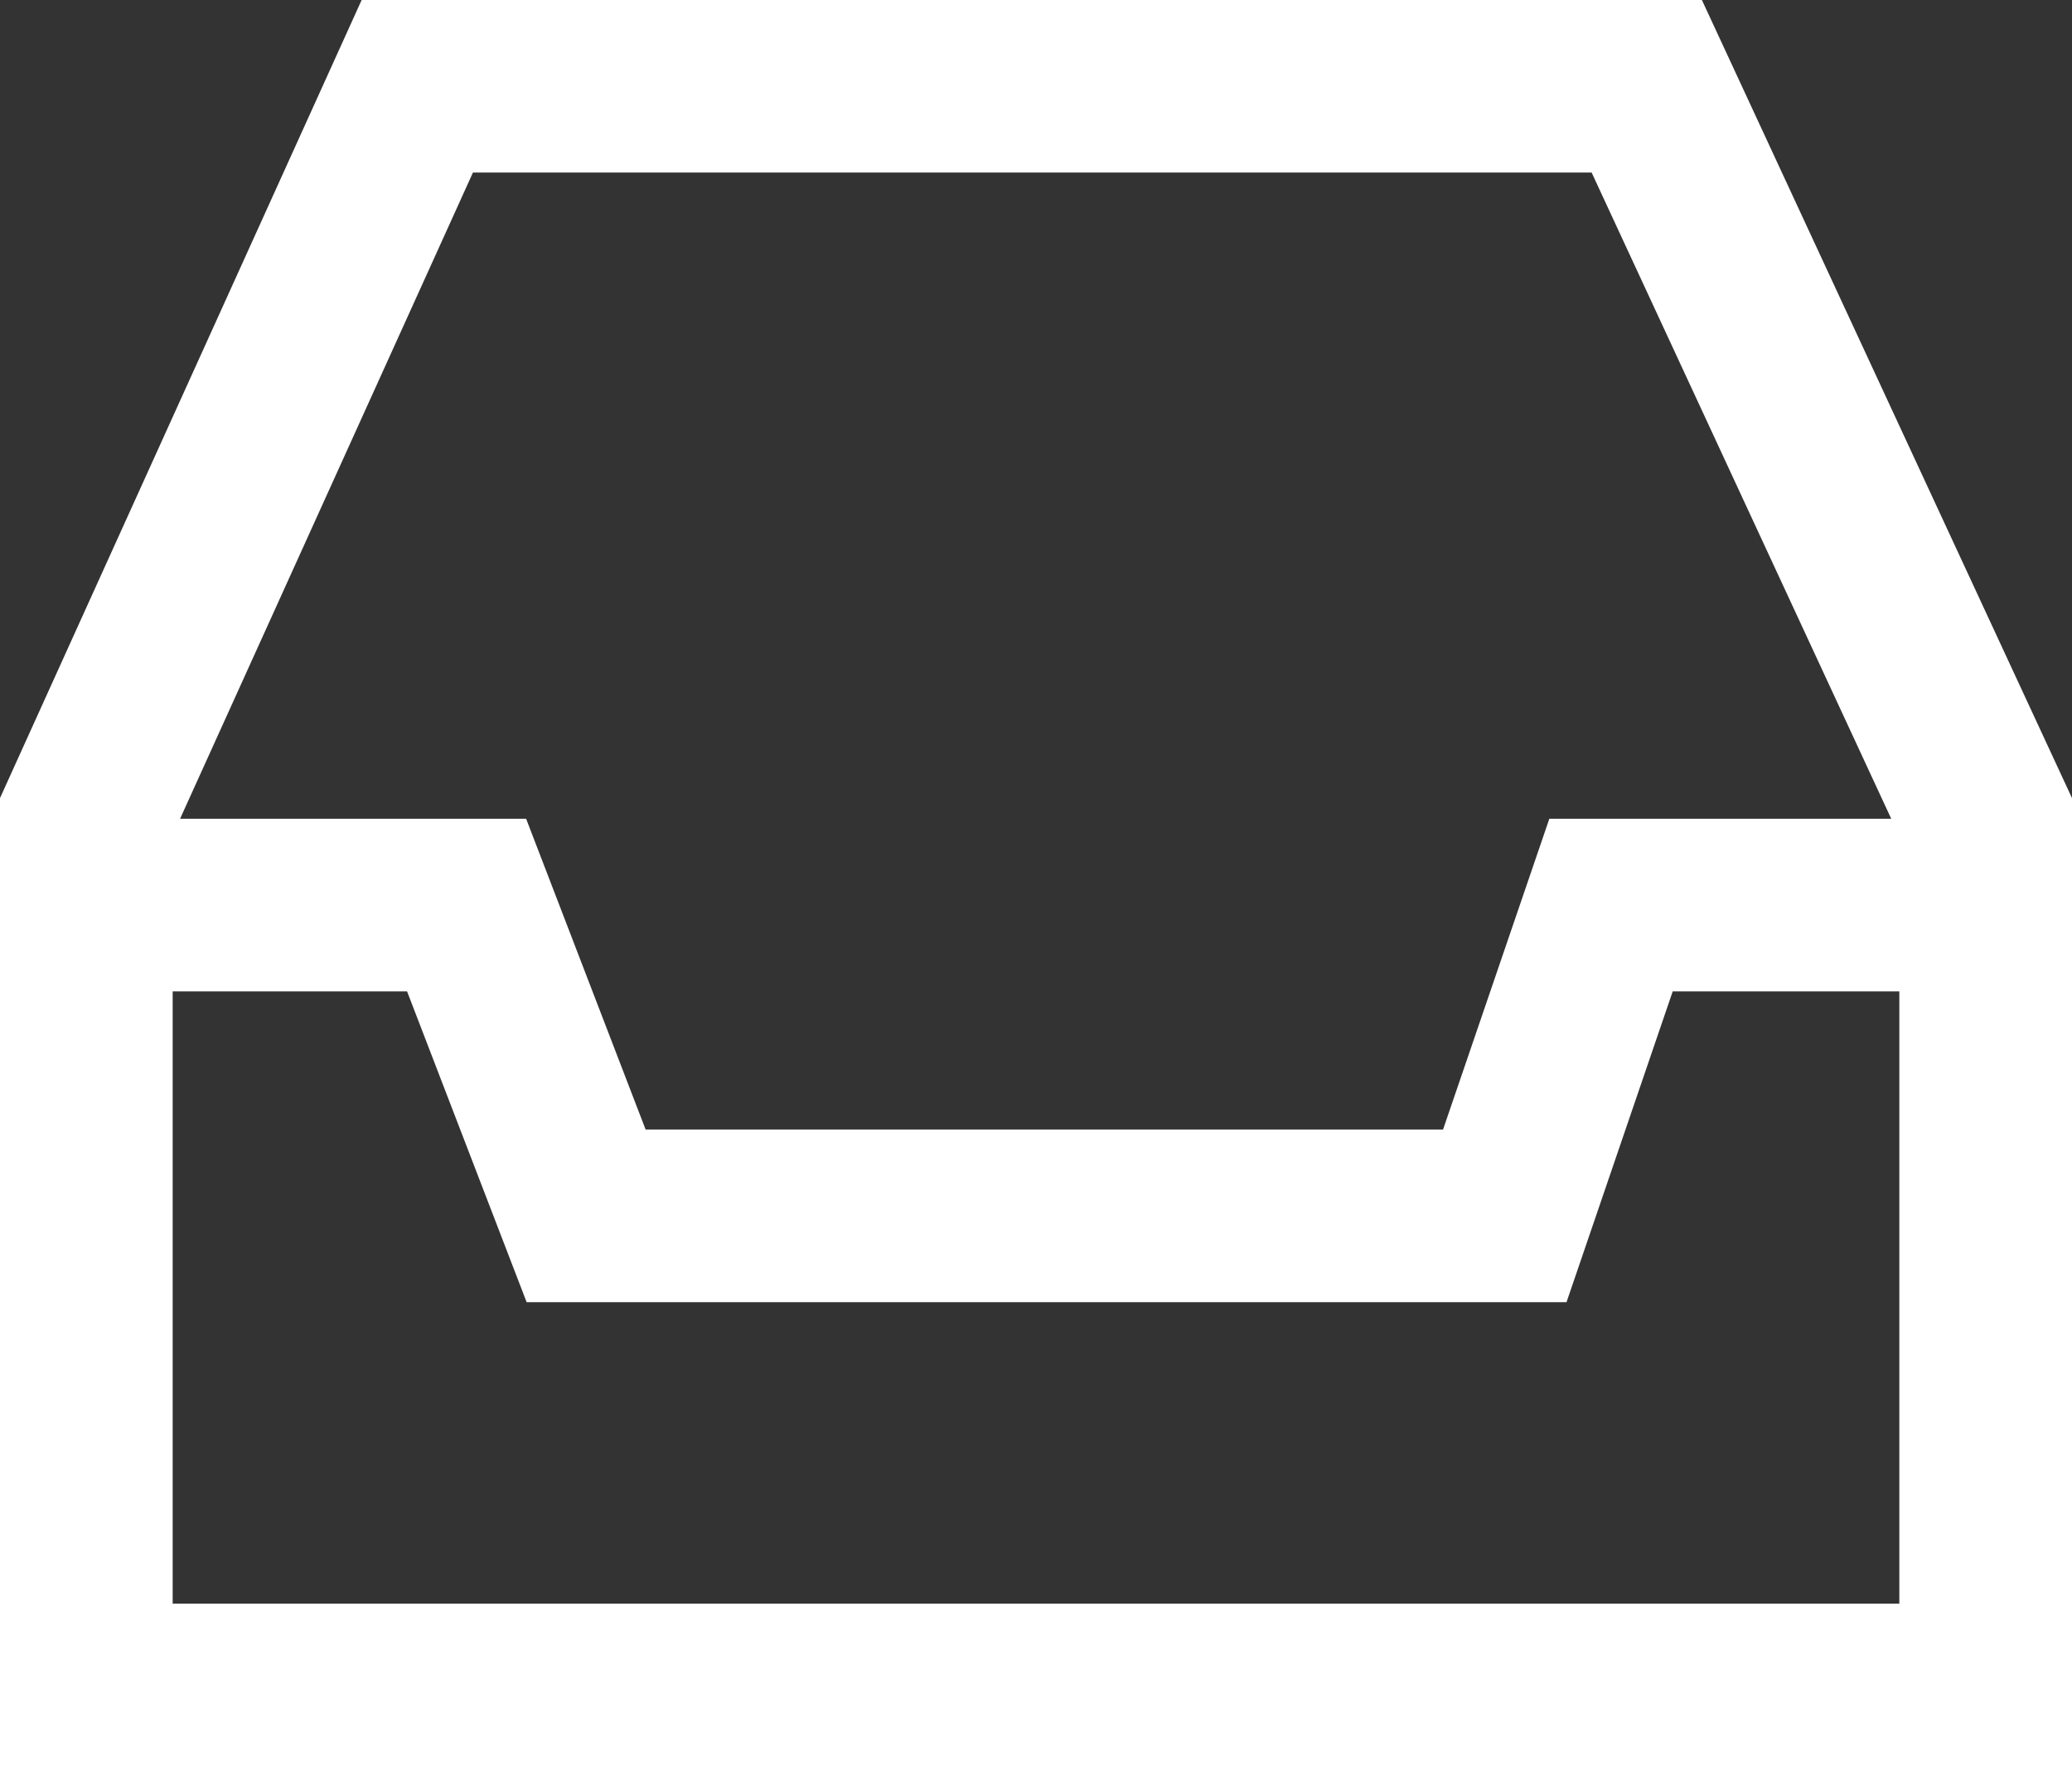 <svg xmlns="http://www.w3.org/2000/svg" xmlns:xlink="http://www.w3.org/1999/xlink" width="24" height="20.577" viewBox="0 0 24 20.577">
  <rect x="0" y="0" width="24" height="20.577" fill="#333333" stroke="none"/>
  <defs>
    <clipPath id="clip-path">
      <path id="Path_16033" data-name="Path 16033" d="M17-891.412l4.189-9.245H36.713L41-891.412v11.332H17Zm2,9.331H39v-7.092H36.375l-1.23,3.6H23.1l-1.385-3.6H19Zm16.436-16.577H22.478l-3.392,7.485h4.008l1.384,3.6h9.237l1.231-3.6h3.96Z" transform="translate(-17 900.657)" fill="none"/>
    </clipPath>
  </defs>
  <g id="Group_21040" data-name="Group 21040" clip-path="url(#clip-path)">
    <path id="Path_16032" data-name="Path 16032" d="M16-901.657H42v22.577H16Z" transform="translate(-17 900.657)" fill="#fff"/>
  </g>
</svg>
